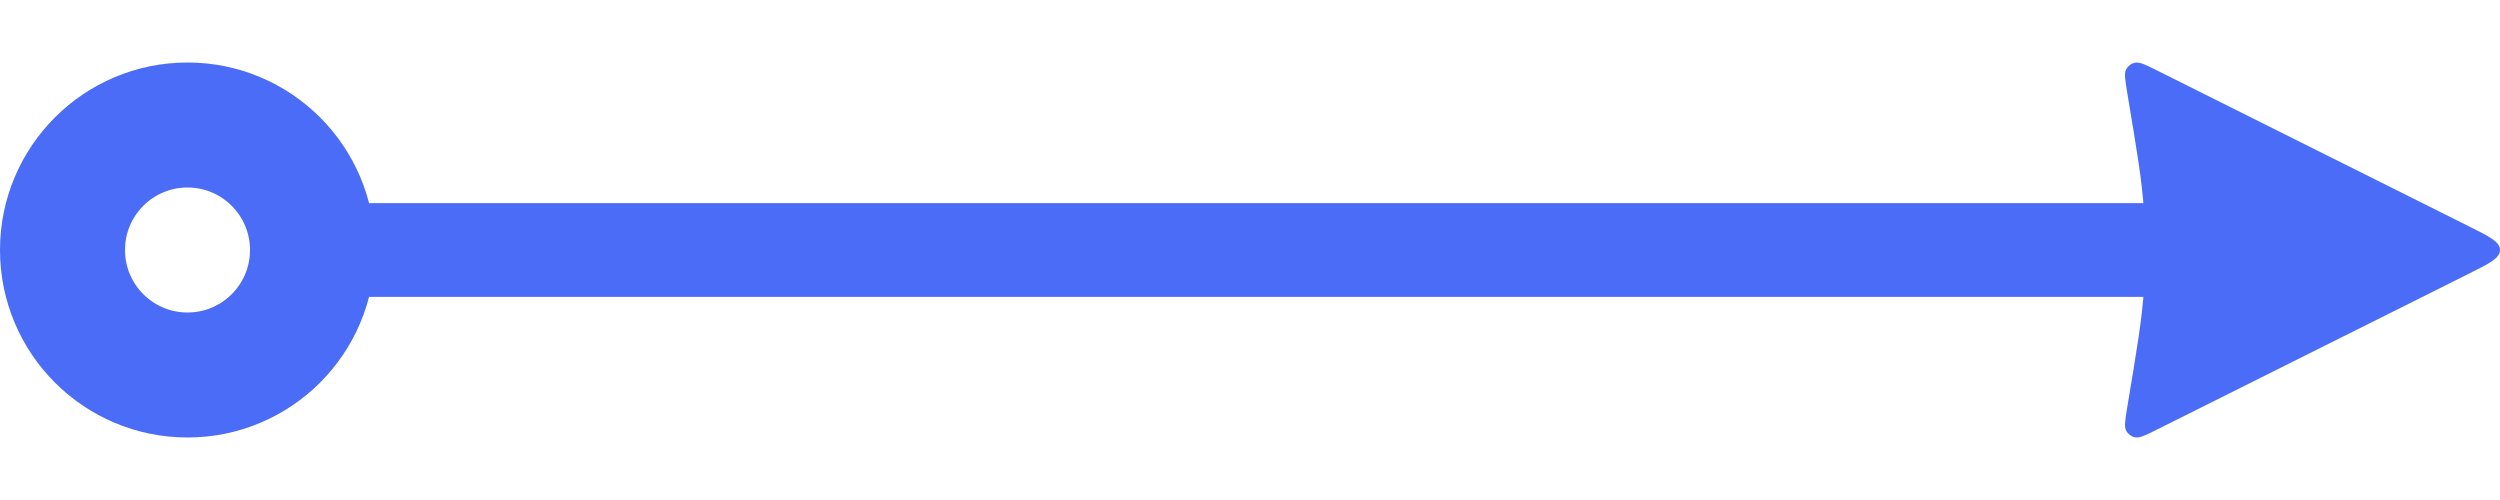 <svg width="40" height="8" viewBox="0 0 40 8" fill="none" xmlns="http://www.w3.org/2000/svg">
<circle cx="3" cy="4" r="2" stroke="#4A6CF7" stroke-width="2"/>
<path d="M39.506 4.377C39.835 4.213 40 4.13 40 4C40 3.87 39.835 3.787 39.506 3.623L34.524 1.133C34.33 1.036 34.233 0.988 34.161 1.003C34.101 1.015 34.049 1.054 34.019 1.108C33.984 1.172 34.002 1.278 34.037 1.492C34.195 2.437 34.274 2.909 34.304 3.384C34.331 3.794 34.331 4.206 34.304 4.616C34.274 5.091 34.195 5.563 34.037 6.508C34.002 6.721 33.984 6.828 34.019 6.892C34.049 6.946 34.101 6.985 34.161 6.997C34.233 7.012 34.33 6.964 34.524 6.867L39.506 4.377Z" fill="#4A6CF7"/>
<path d="M6 4H34" stroke="#4A6CF7" stroke-width="1.5" stroke-linecap="square"/>
</svg>
